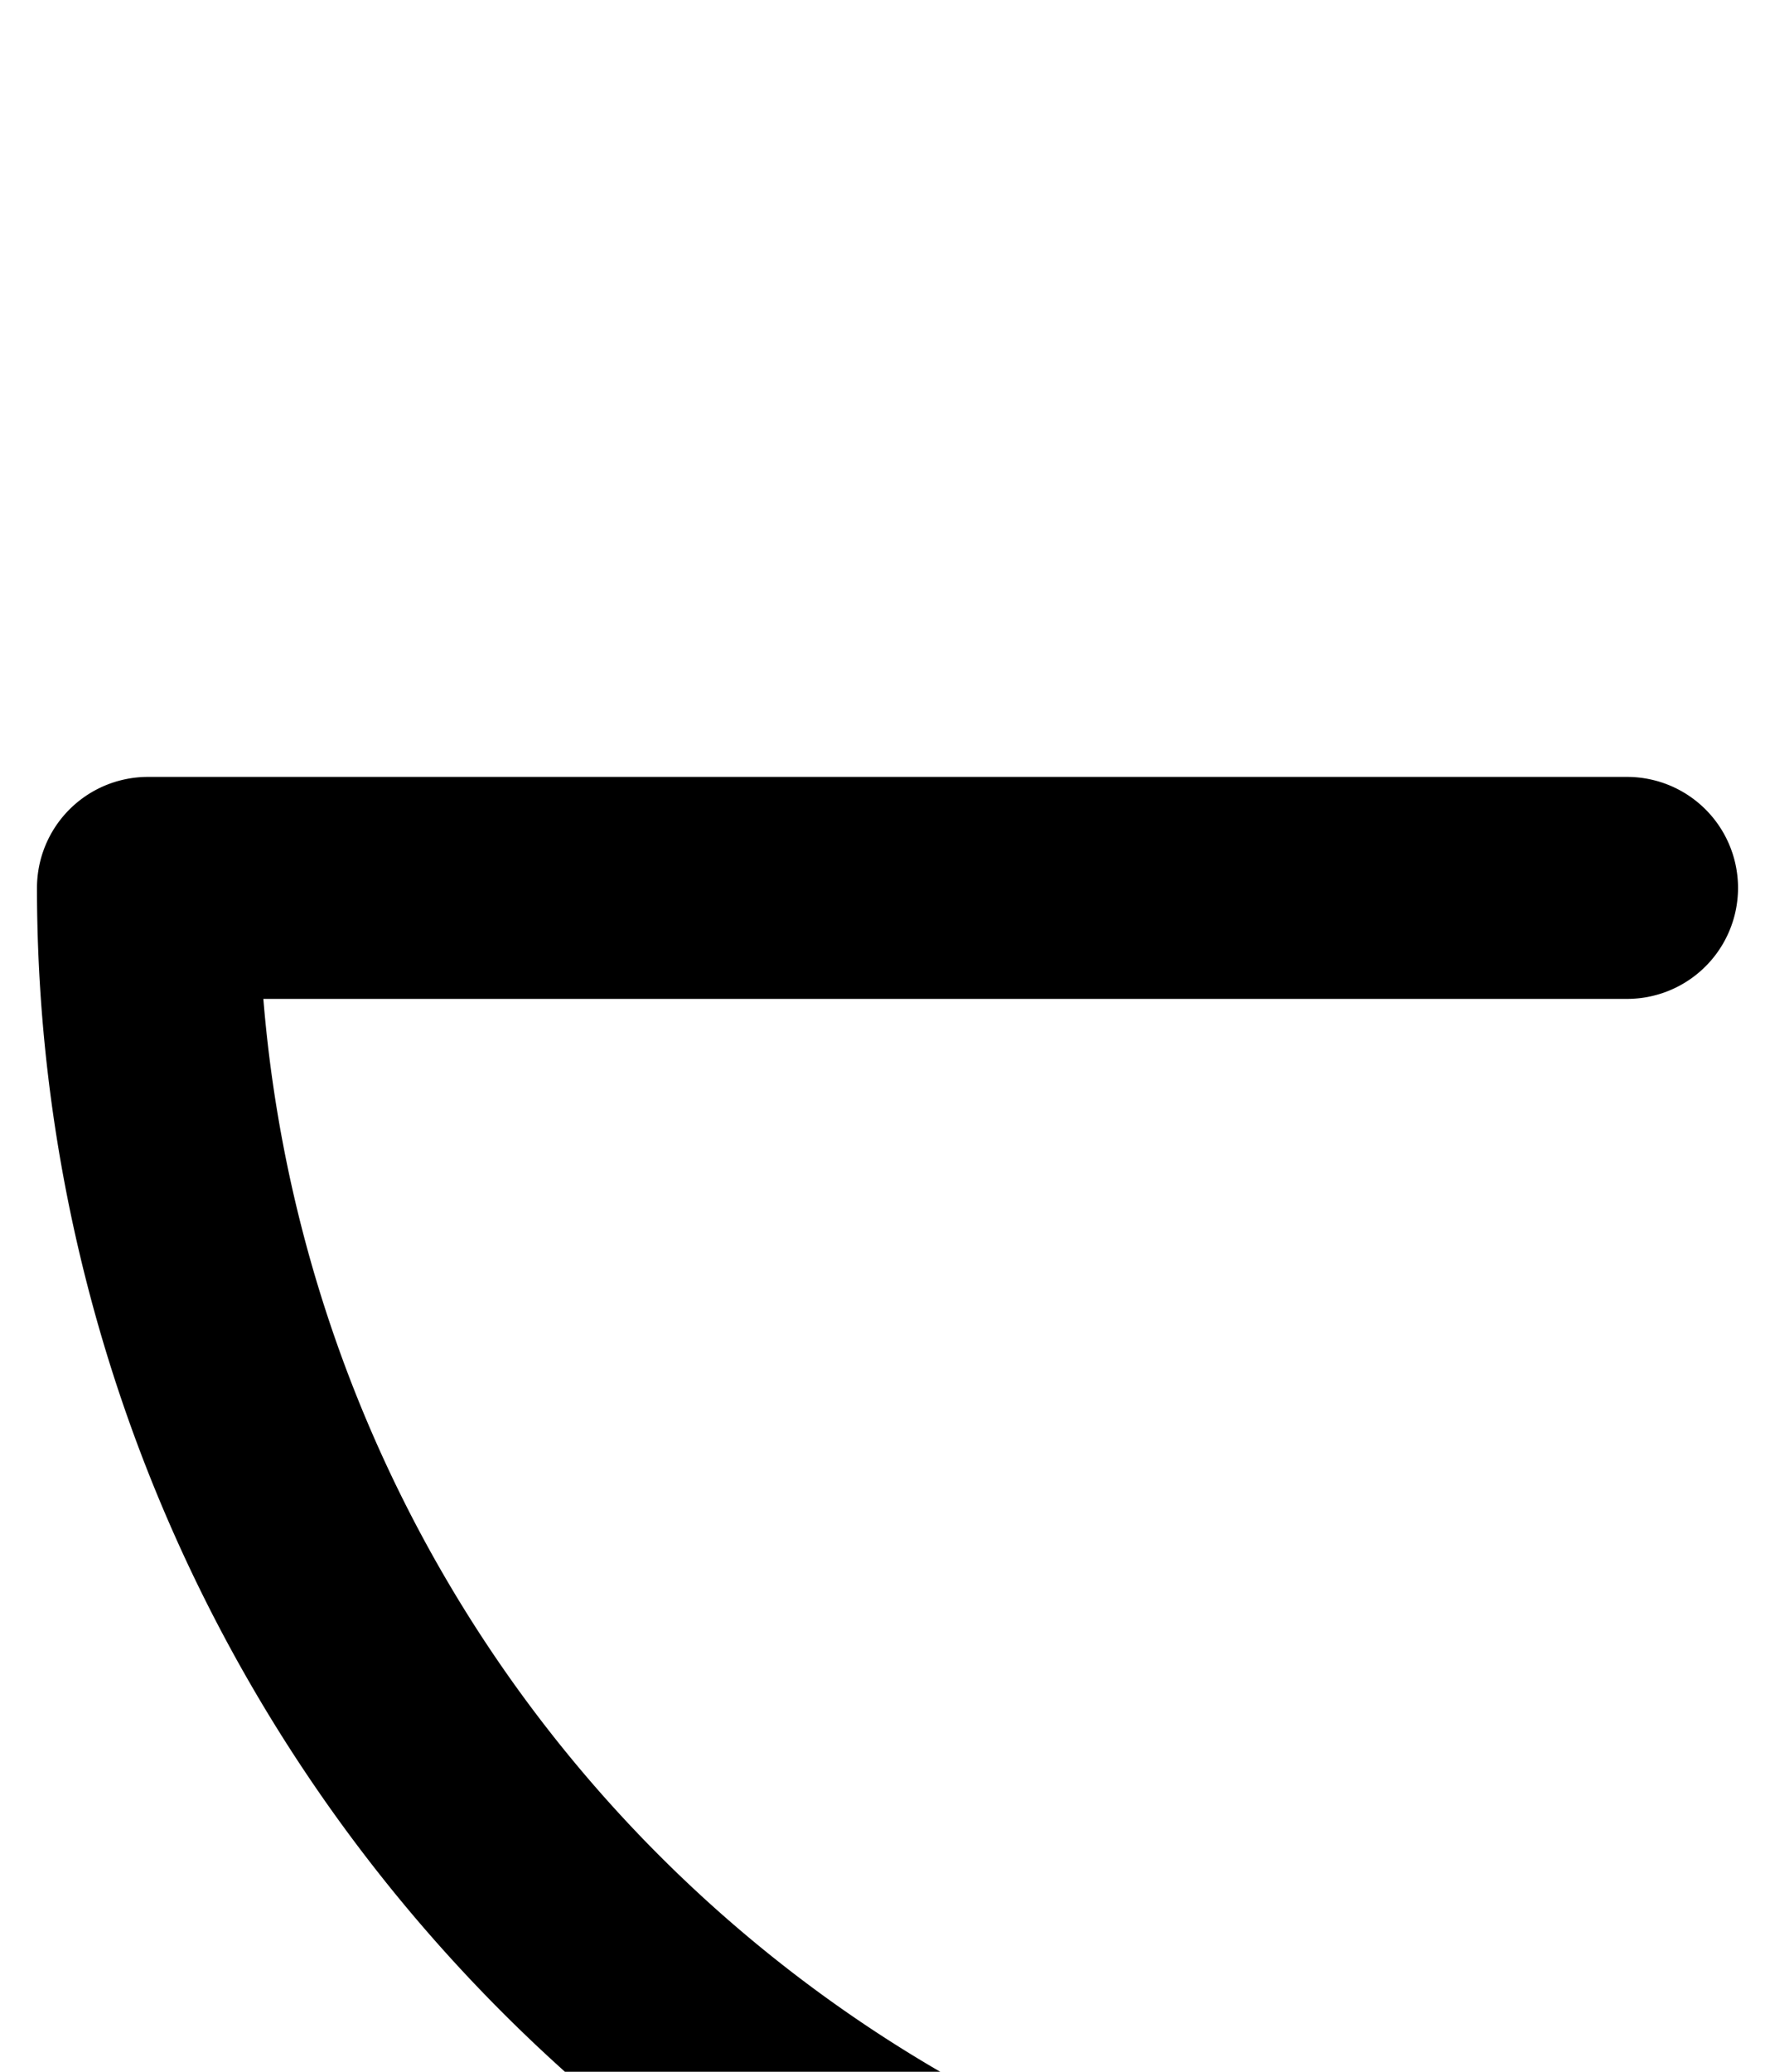 <svg xmlns="http://www.w3.org/2000/svg" viewBox="0 0 120 140">
	<path d="M 10 160 H 110 M 110 160 A 100 100 0 0 1 10 60 M 10 60 H 110" stroke="#000000" stroke-width="15" stroke-linecap="round" fill="none" />
</svg>